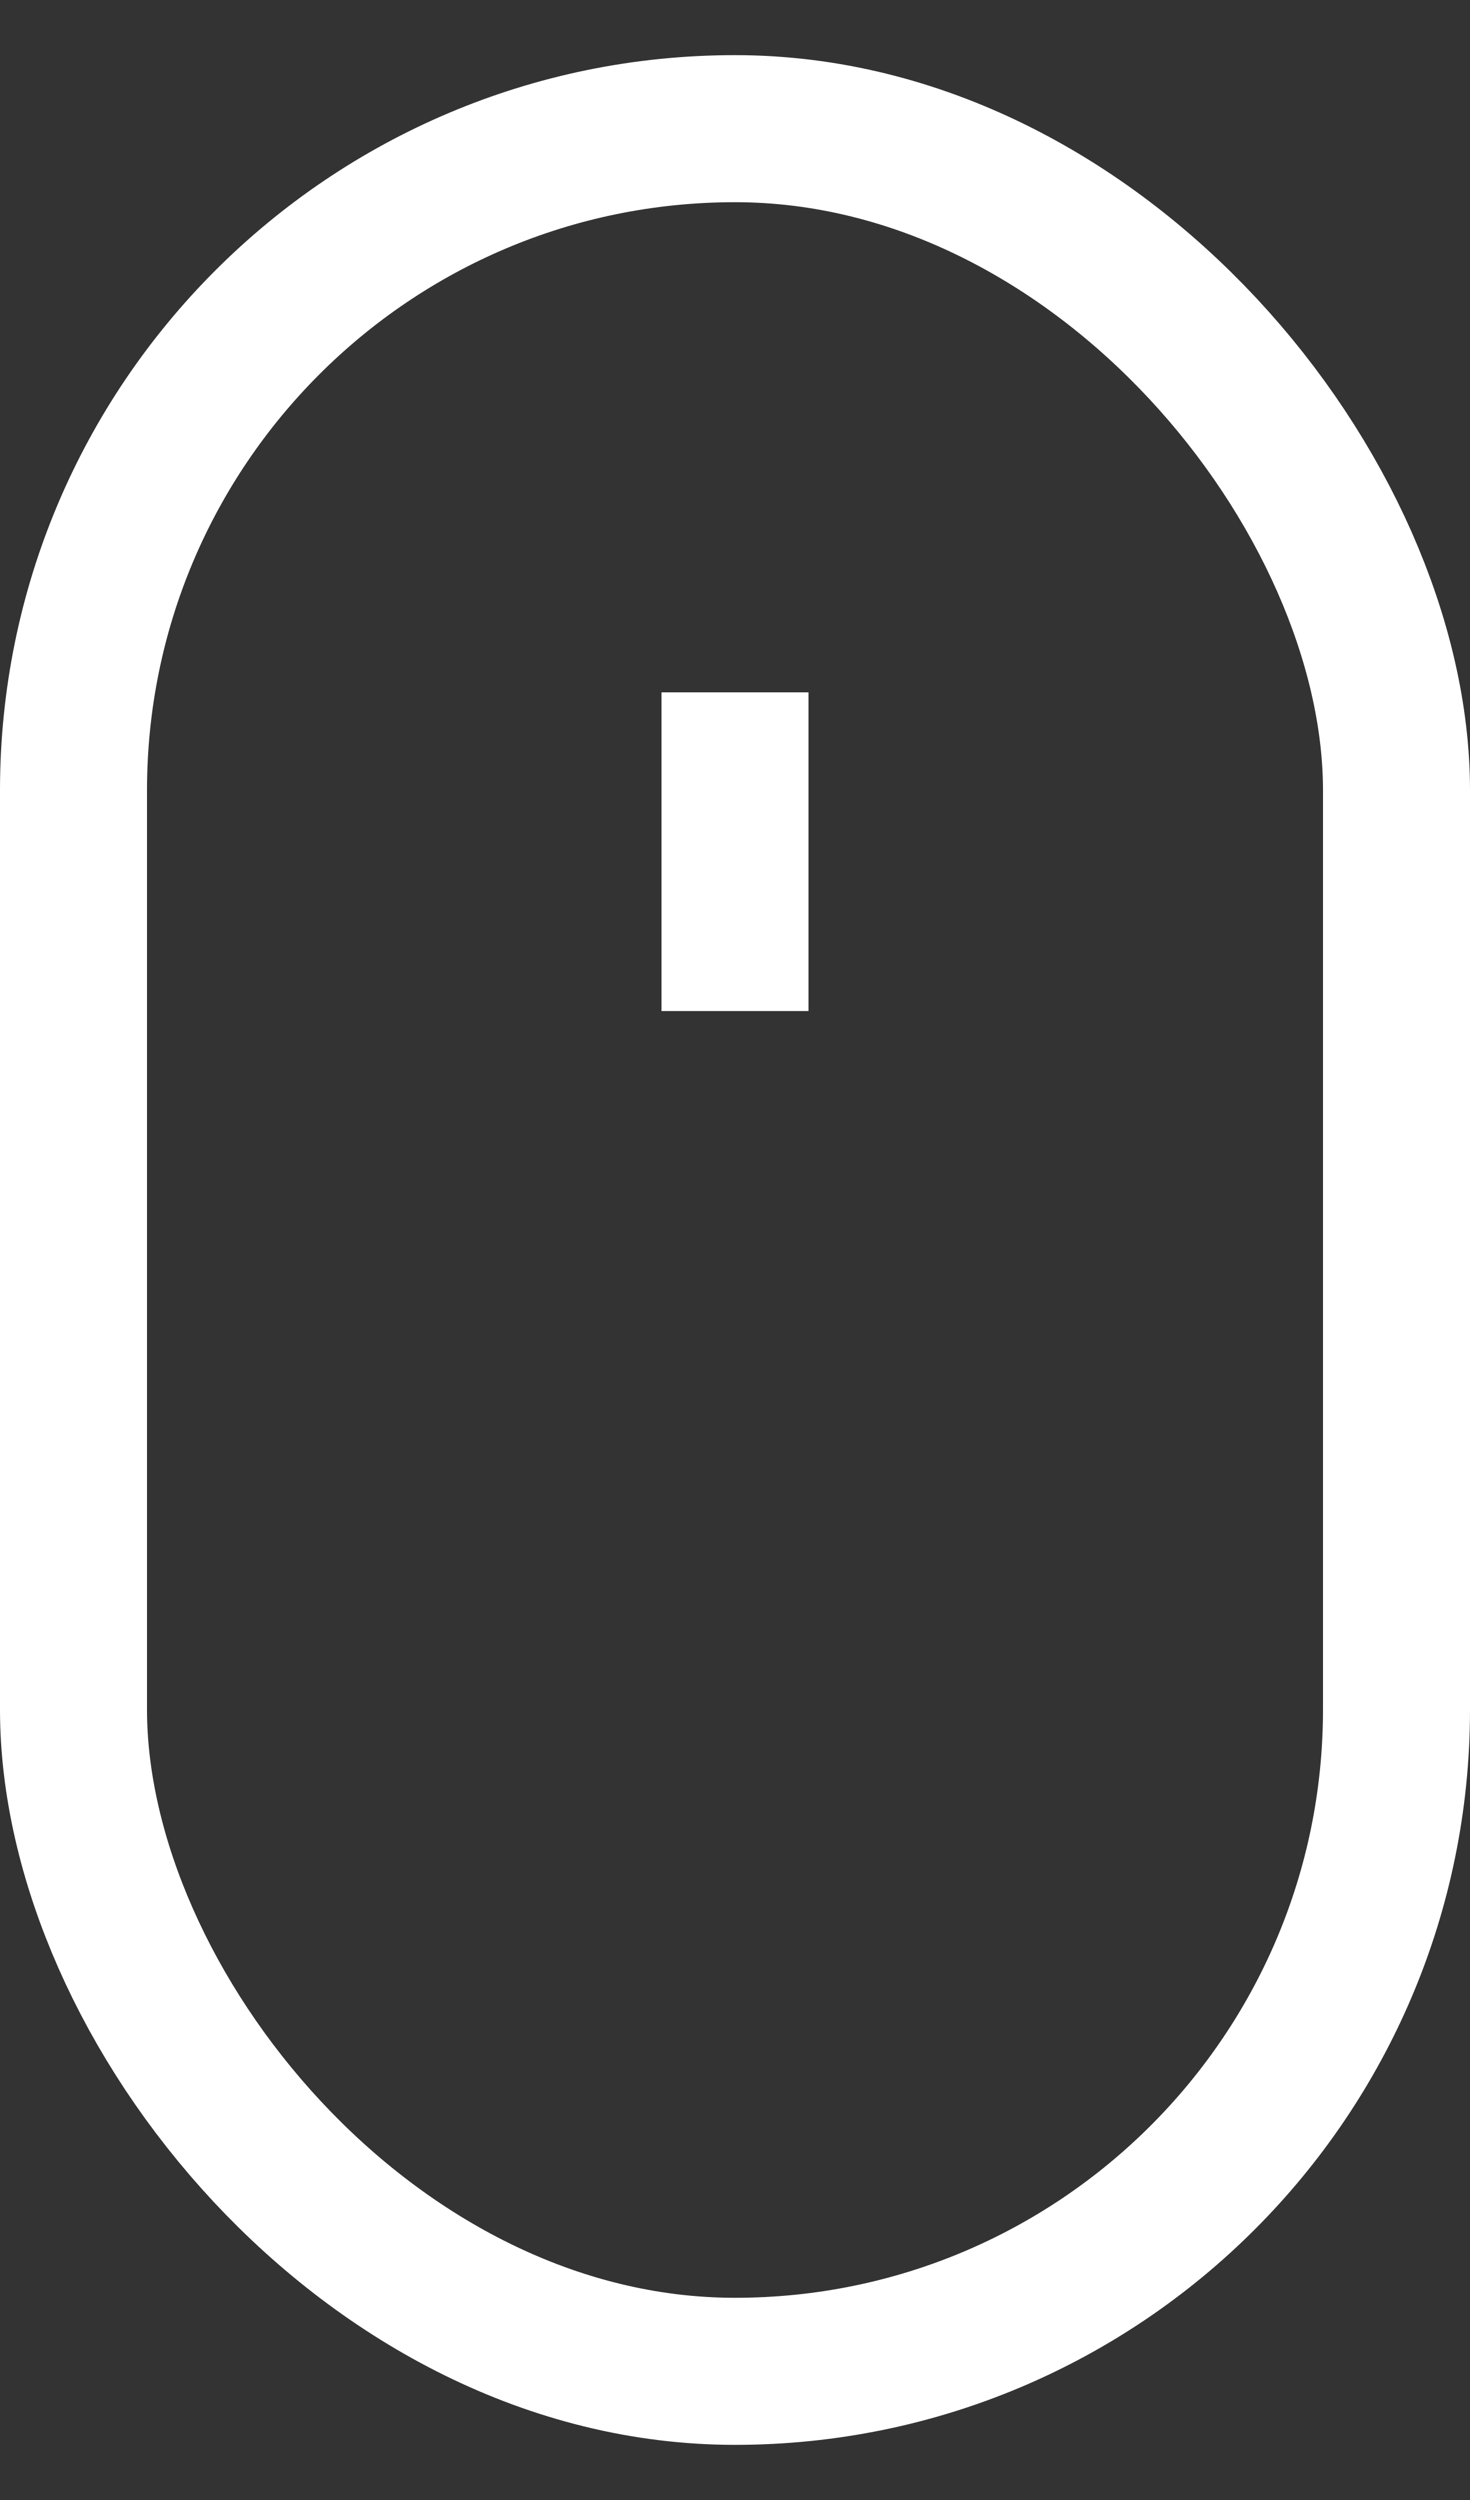 <svg width="20" height="34" viewBox="0 0 20 34" fill="none" xmlns="http://www.w3.org/2000/svg">
<rect x="0" y="0" width="20" height="34" fill="#333333" stroke="none"/>
<rect x="1" y="1.75" width="18" height="30.5" rx="9" stroke="white" stroke-width="2"/>
<path d="M10 9.416V13.75" stroke="white" stroke-width="2"/>
</svg>
